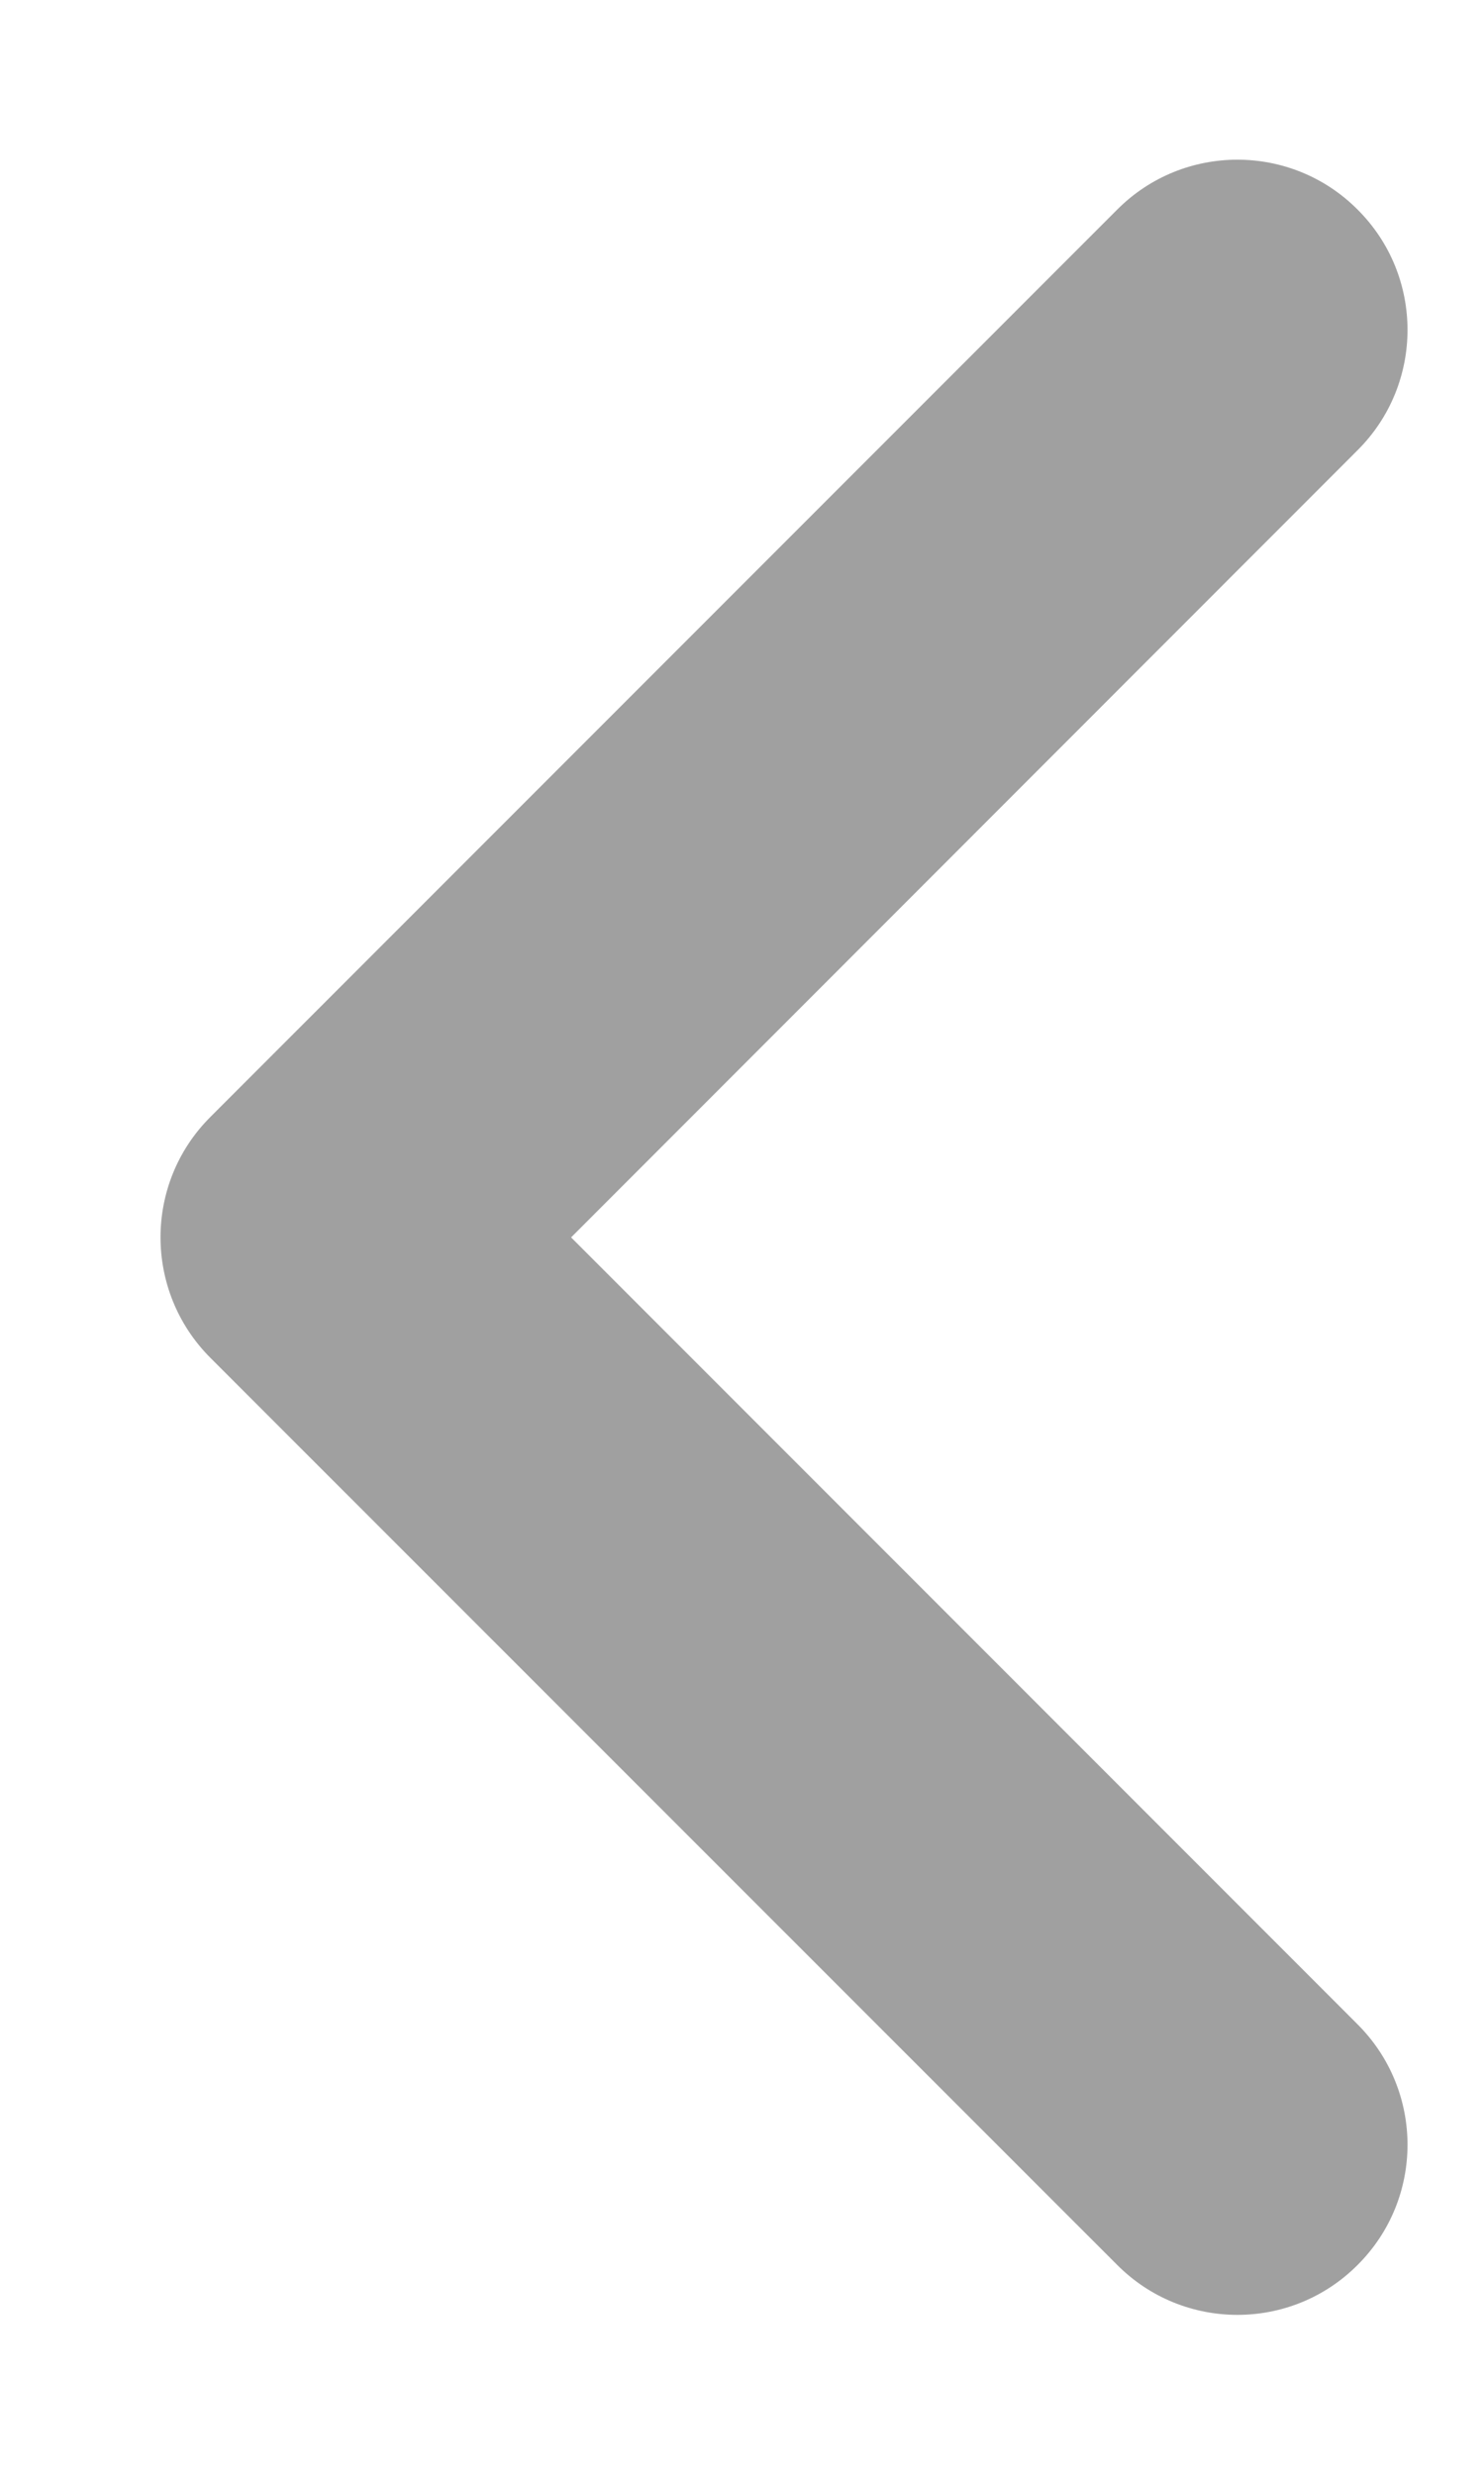 <svg width="6" height="10" viewBox="0 0 6 10" fill="none" xmlns="http://www.w3.org/2000/svg">
<path fill-rule="evenodd" clip-rule="evenodd" d="M5.489 0.847C5.758 1.115 5.758 1.551 5.489 1.819L2.309 5L5.489 8.18C5.758 8.449 5.758 8.884 5.489 9.152C5.221 9.421 4.785 9.421 4.517 9.152L0.85 5.486C0.582 5.217 0.582 4.782 0.85 4.514L4.517 0.847C4.785 0.578 5.221 0.578 5.489 0.847Z" fill="#A0A0A0"/>
</svg>
